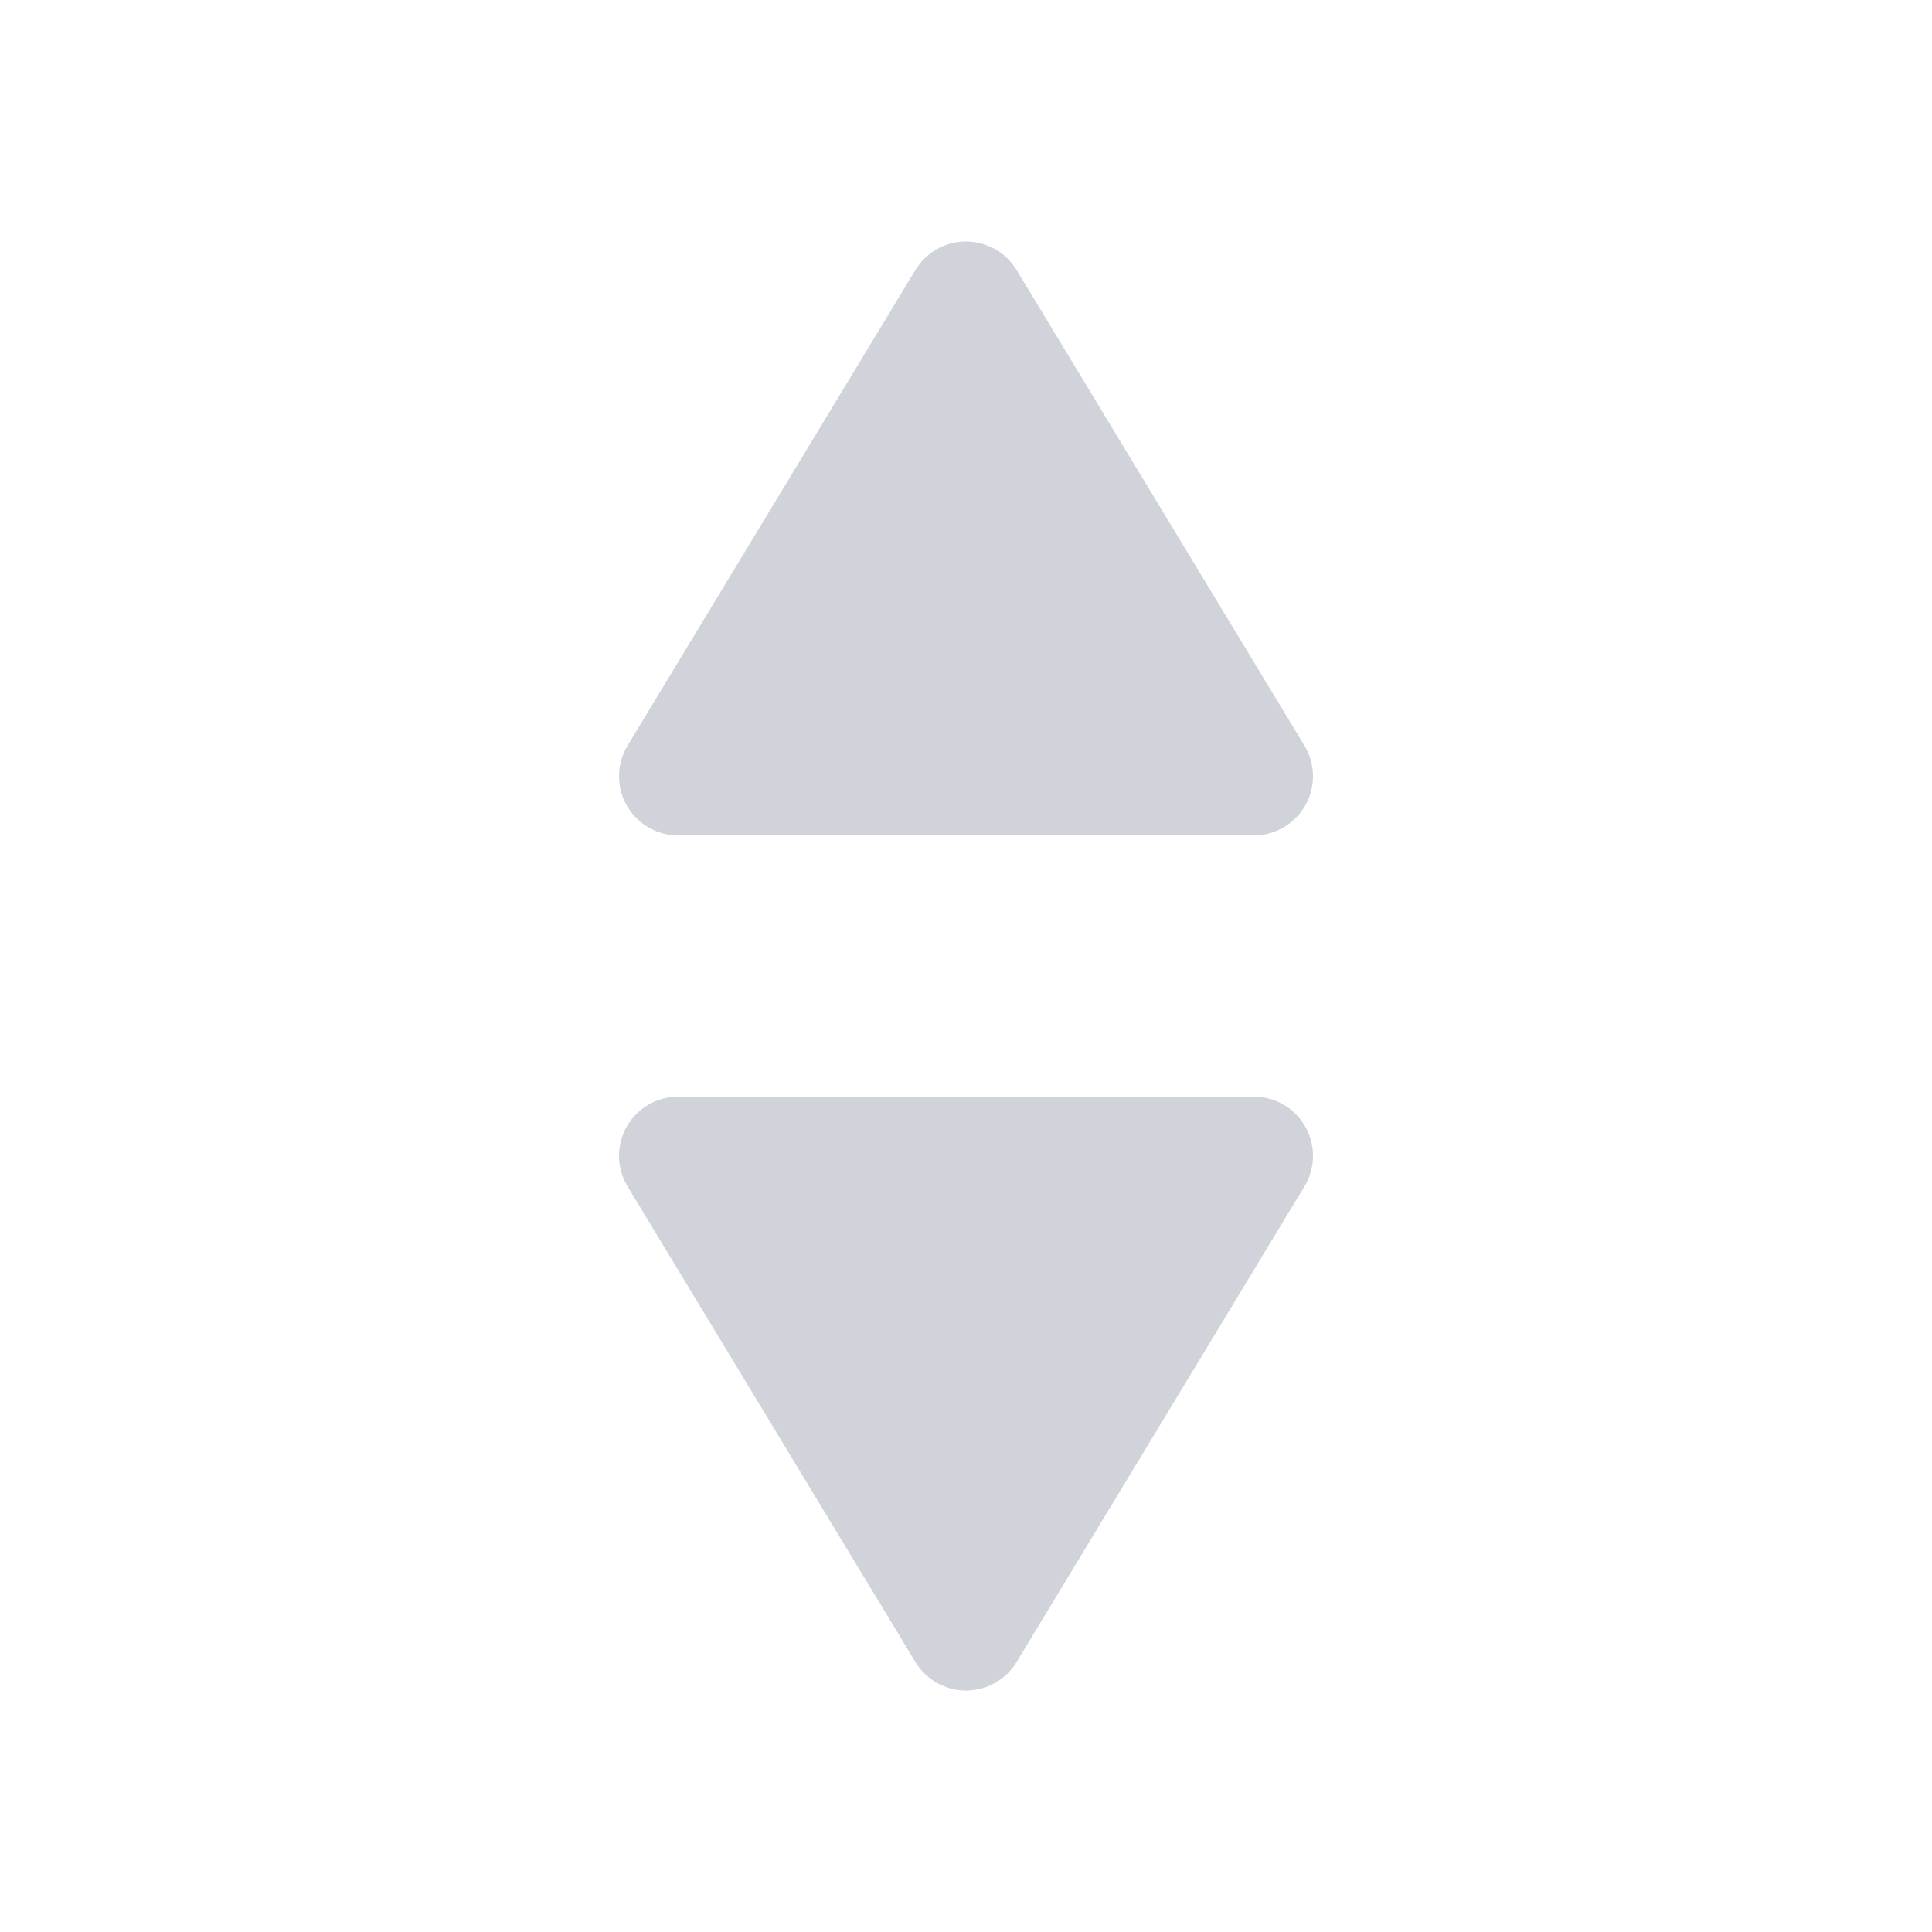 <svg width="40" height="40" viewBox="0 0 40 40" fill="none" xmlns="http://www.w3.org/2000/svg">
<path d="M27.026 23.329C26.92 23.139 26.765 22.982 26.577 22.872C26.39 22.763 26.176 22.705 25.959 22.705H14.041C13.824 22.705 13.611 22.763 13.423 22.872C13.236 22.982 13.081 23.139 12.974 23.328C12.867 23.517 12.813 23.731 12.816 23.948C12.819 24.166 12.88 24.378 12.993 24.564L18.952 34.41C19.061 34.59 19.215 34.739 19.398 34.843C19.582 34.946 19.789 35.001 20 35.001C20.211 35.001 20.418 34.946 20.602 34.843C20.785 34.739 20.939 34.59 21.048 34.41L27.007 24.564C27.12 24.378 27.18 24.166 27.184 23.949C27.187 23.732 27.133 23.518 27.026 23.329V23.329Z" fill="#D0D3D9" class="primary"/>
<path d="M27.007 15.437L21.048 5.591C20.939 5.411 20.785 5.262 20.602 5.158C20.418 5.055 20.211 5 20 5C19.789 5 19.582 5.055 19.398 5.158C19.215 5.262 19.061 5.411 18.952 5.591L12.993 15.437C12.88 15.623 12.819 15.835 12.816 16.053C12.813 16.27 12.867 16.484 12.974 16.673C13.08 16.862 13.235 17.02 13.423 17.129C13.611 17.239 13.824 17.297 14.041 17.297H25.959C26.176 17.297 26.39 17.239 26.577 17.129C26.765 17.02 26.92 16.862 27.026 16.673C27.133 16.484 27.187 16.27 27.184 16.053C27.181 15.835 27.12 15.623 27.007 15.437V15.437Z" fill="#D0D3D9" class="primary"/>
</svg>
